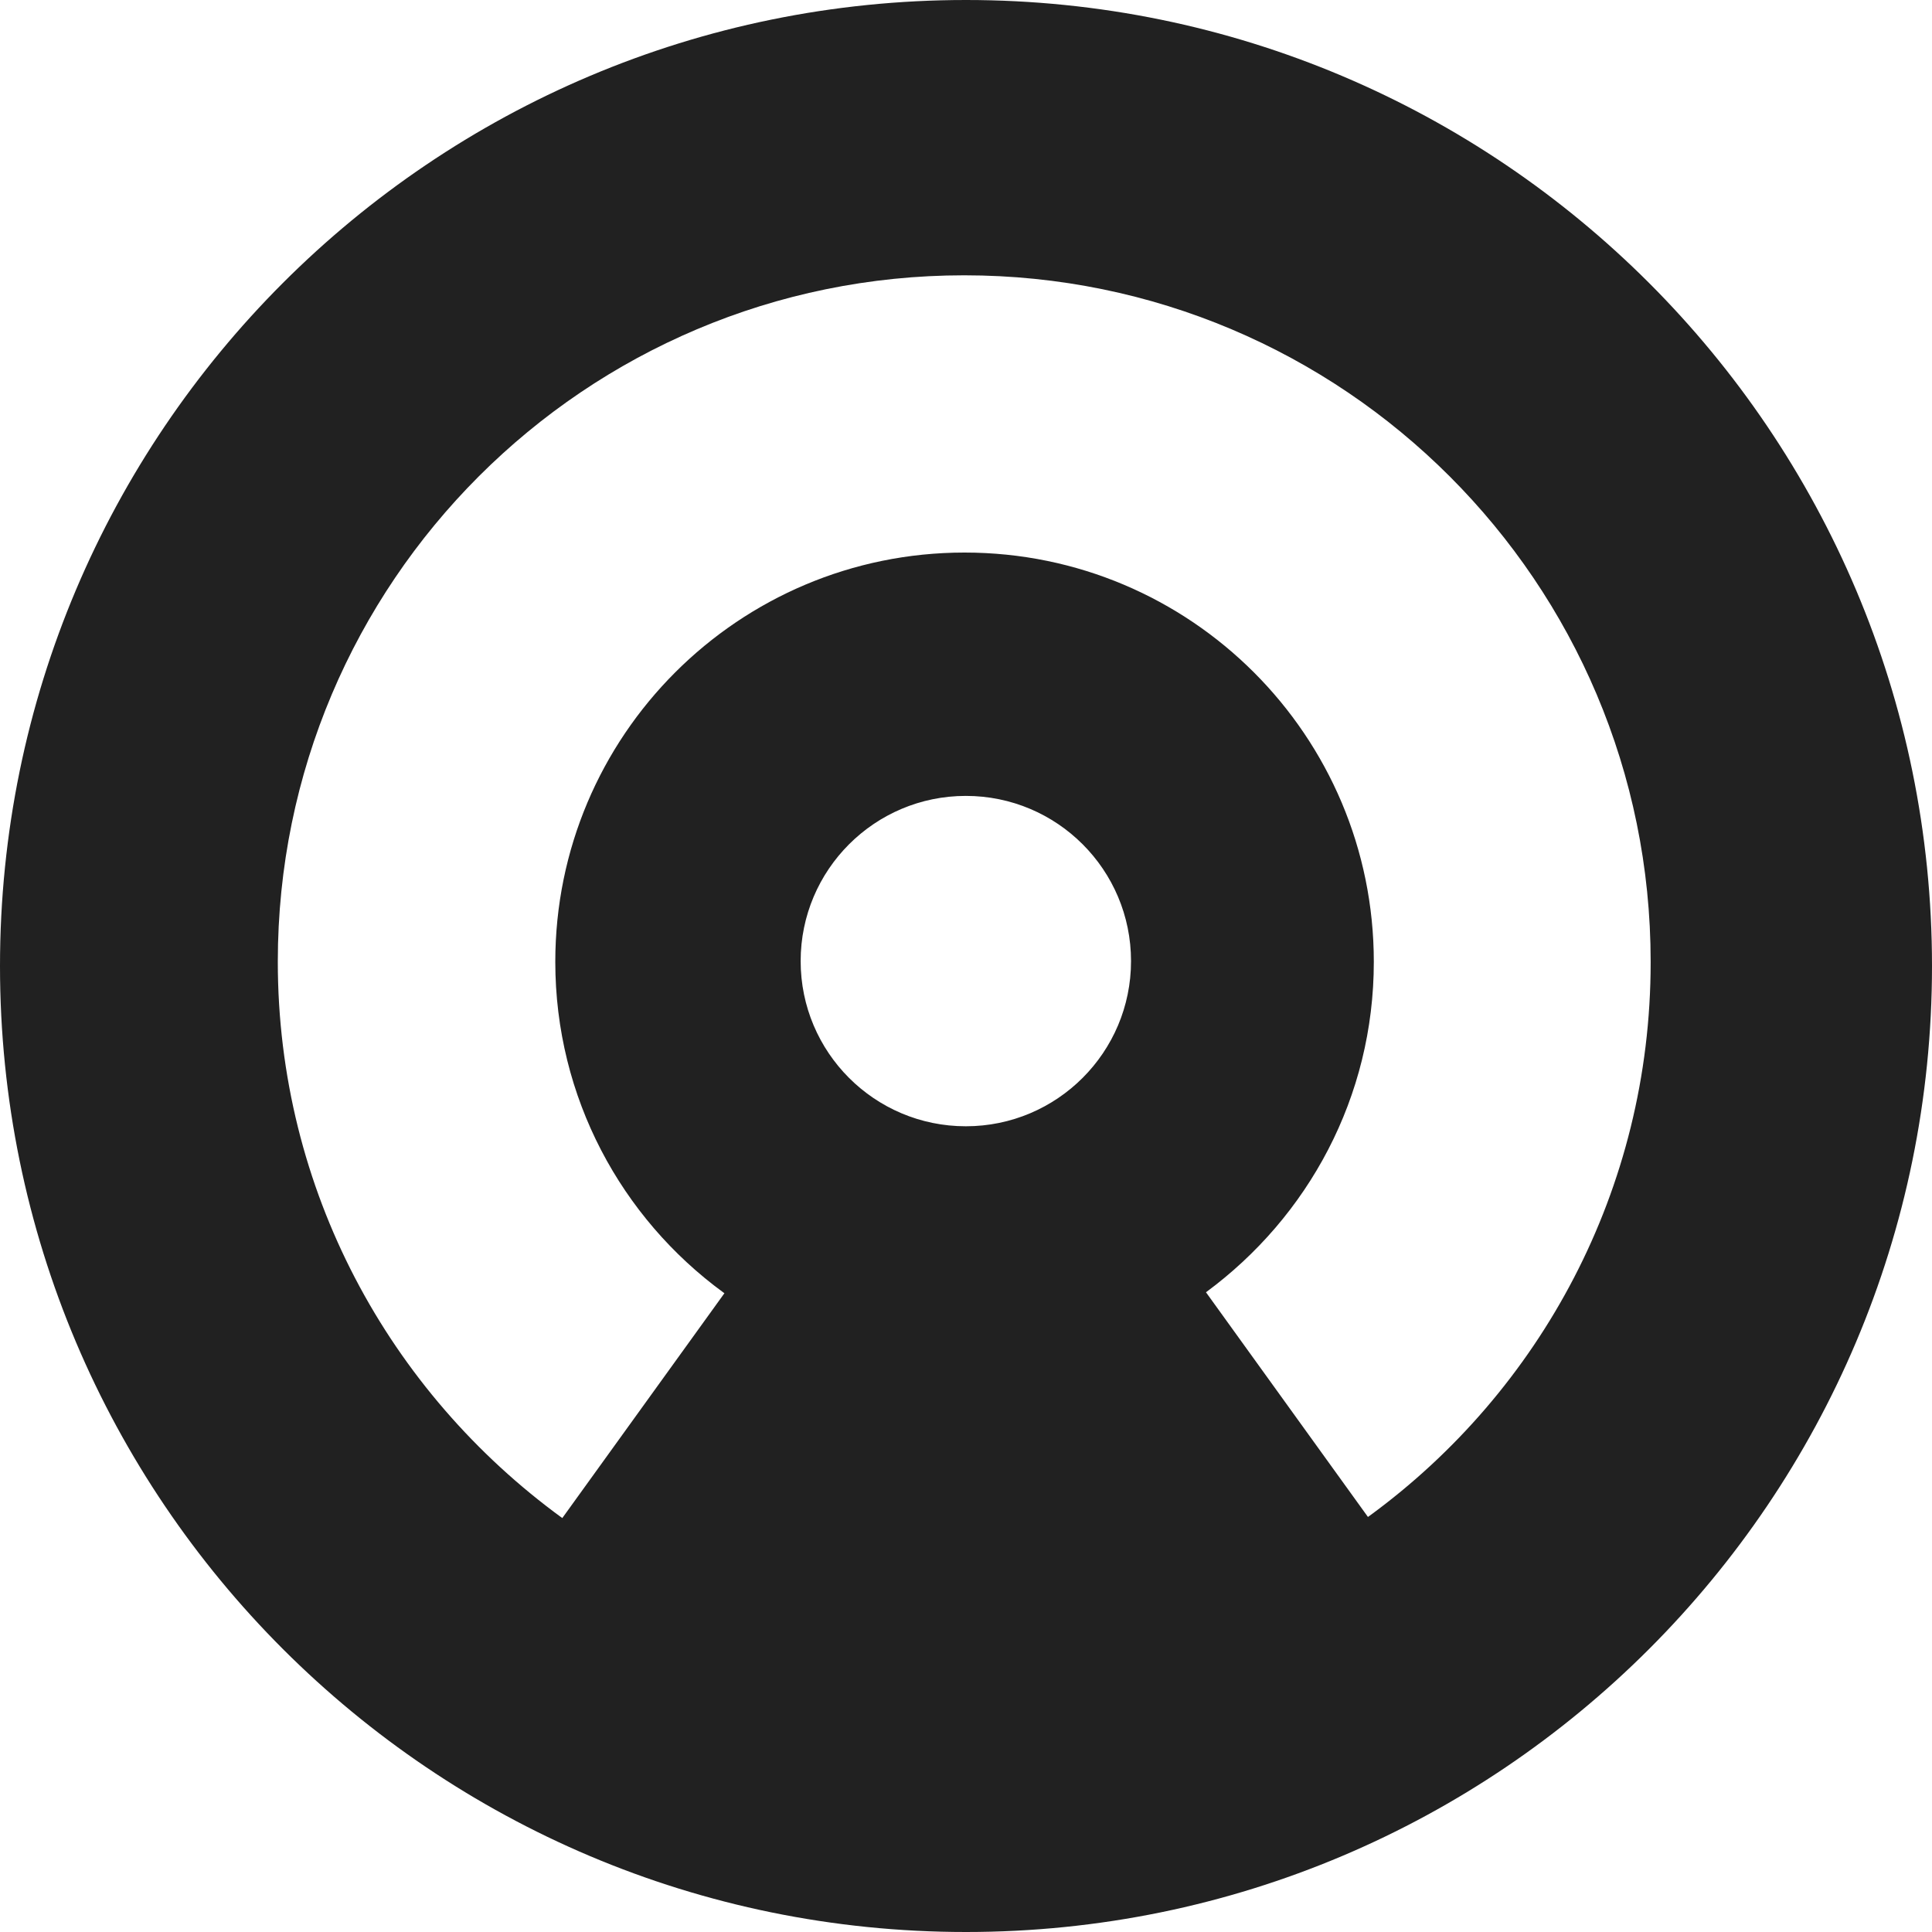 <svg xmlns="http://www.w3.org/2000/svg" enable-background="new 0 0 24 24" viewBox="0 0 24 24"><path fill="#212121" d="M12,24c6.627,0,12-5.373,12-12S18.627,0,12,0C5.372,0,0,5.373,0,12S5.372,24,12,24z M11.998,13.991c-1.134,0-2.052-0.919-2.052-2.052s0.919-2.052,2.052-2.052c1.134,0,2.052,0.919,2.052,2.052S13.131,13.991,11.998,13.991z M11.977,3.42c0.001,0,0.002,0,0.002,0c4.709,0,8.526,3.817,8.526,8.526c0,0.003,0,0.006,0,0.01c0,2.822-1.373,5.323-3.488,6.871l-0.024,0.017l-2.012-2.791c1.27-0.936,2.085-2.425,2.085-4.105c0-2.808-2.276-5.084-5.084-5.084c-2.808,0-5.084,2.276-5.084,5.084c0,1.687,0.822,3.182,2.087,4.107l0.014,0.01l-2.014,2.793c-2.152-1.567-3.534-4.078-3.534-6.912C3.451,7.237,7.268,3.42,11.977,3.42z"/></svg>